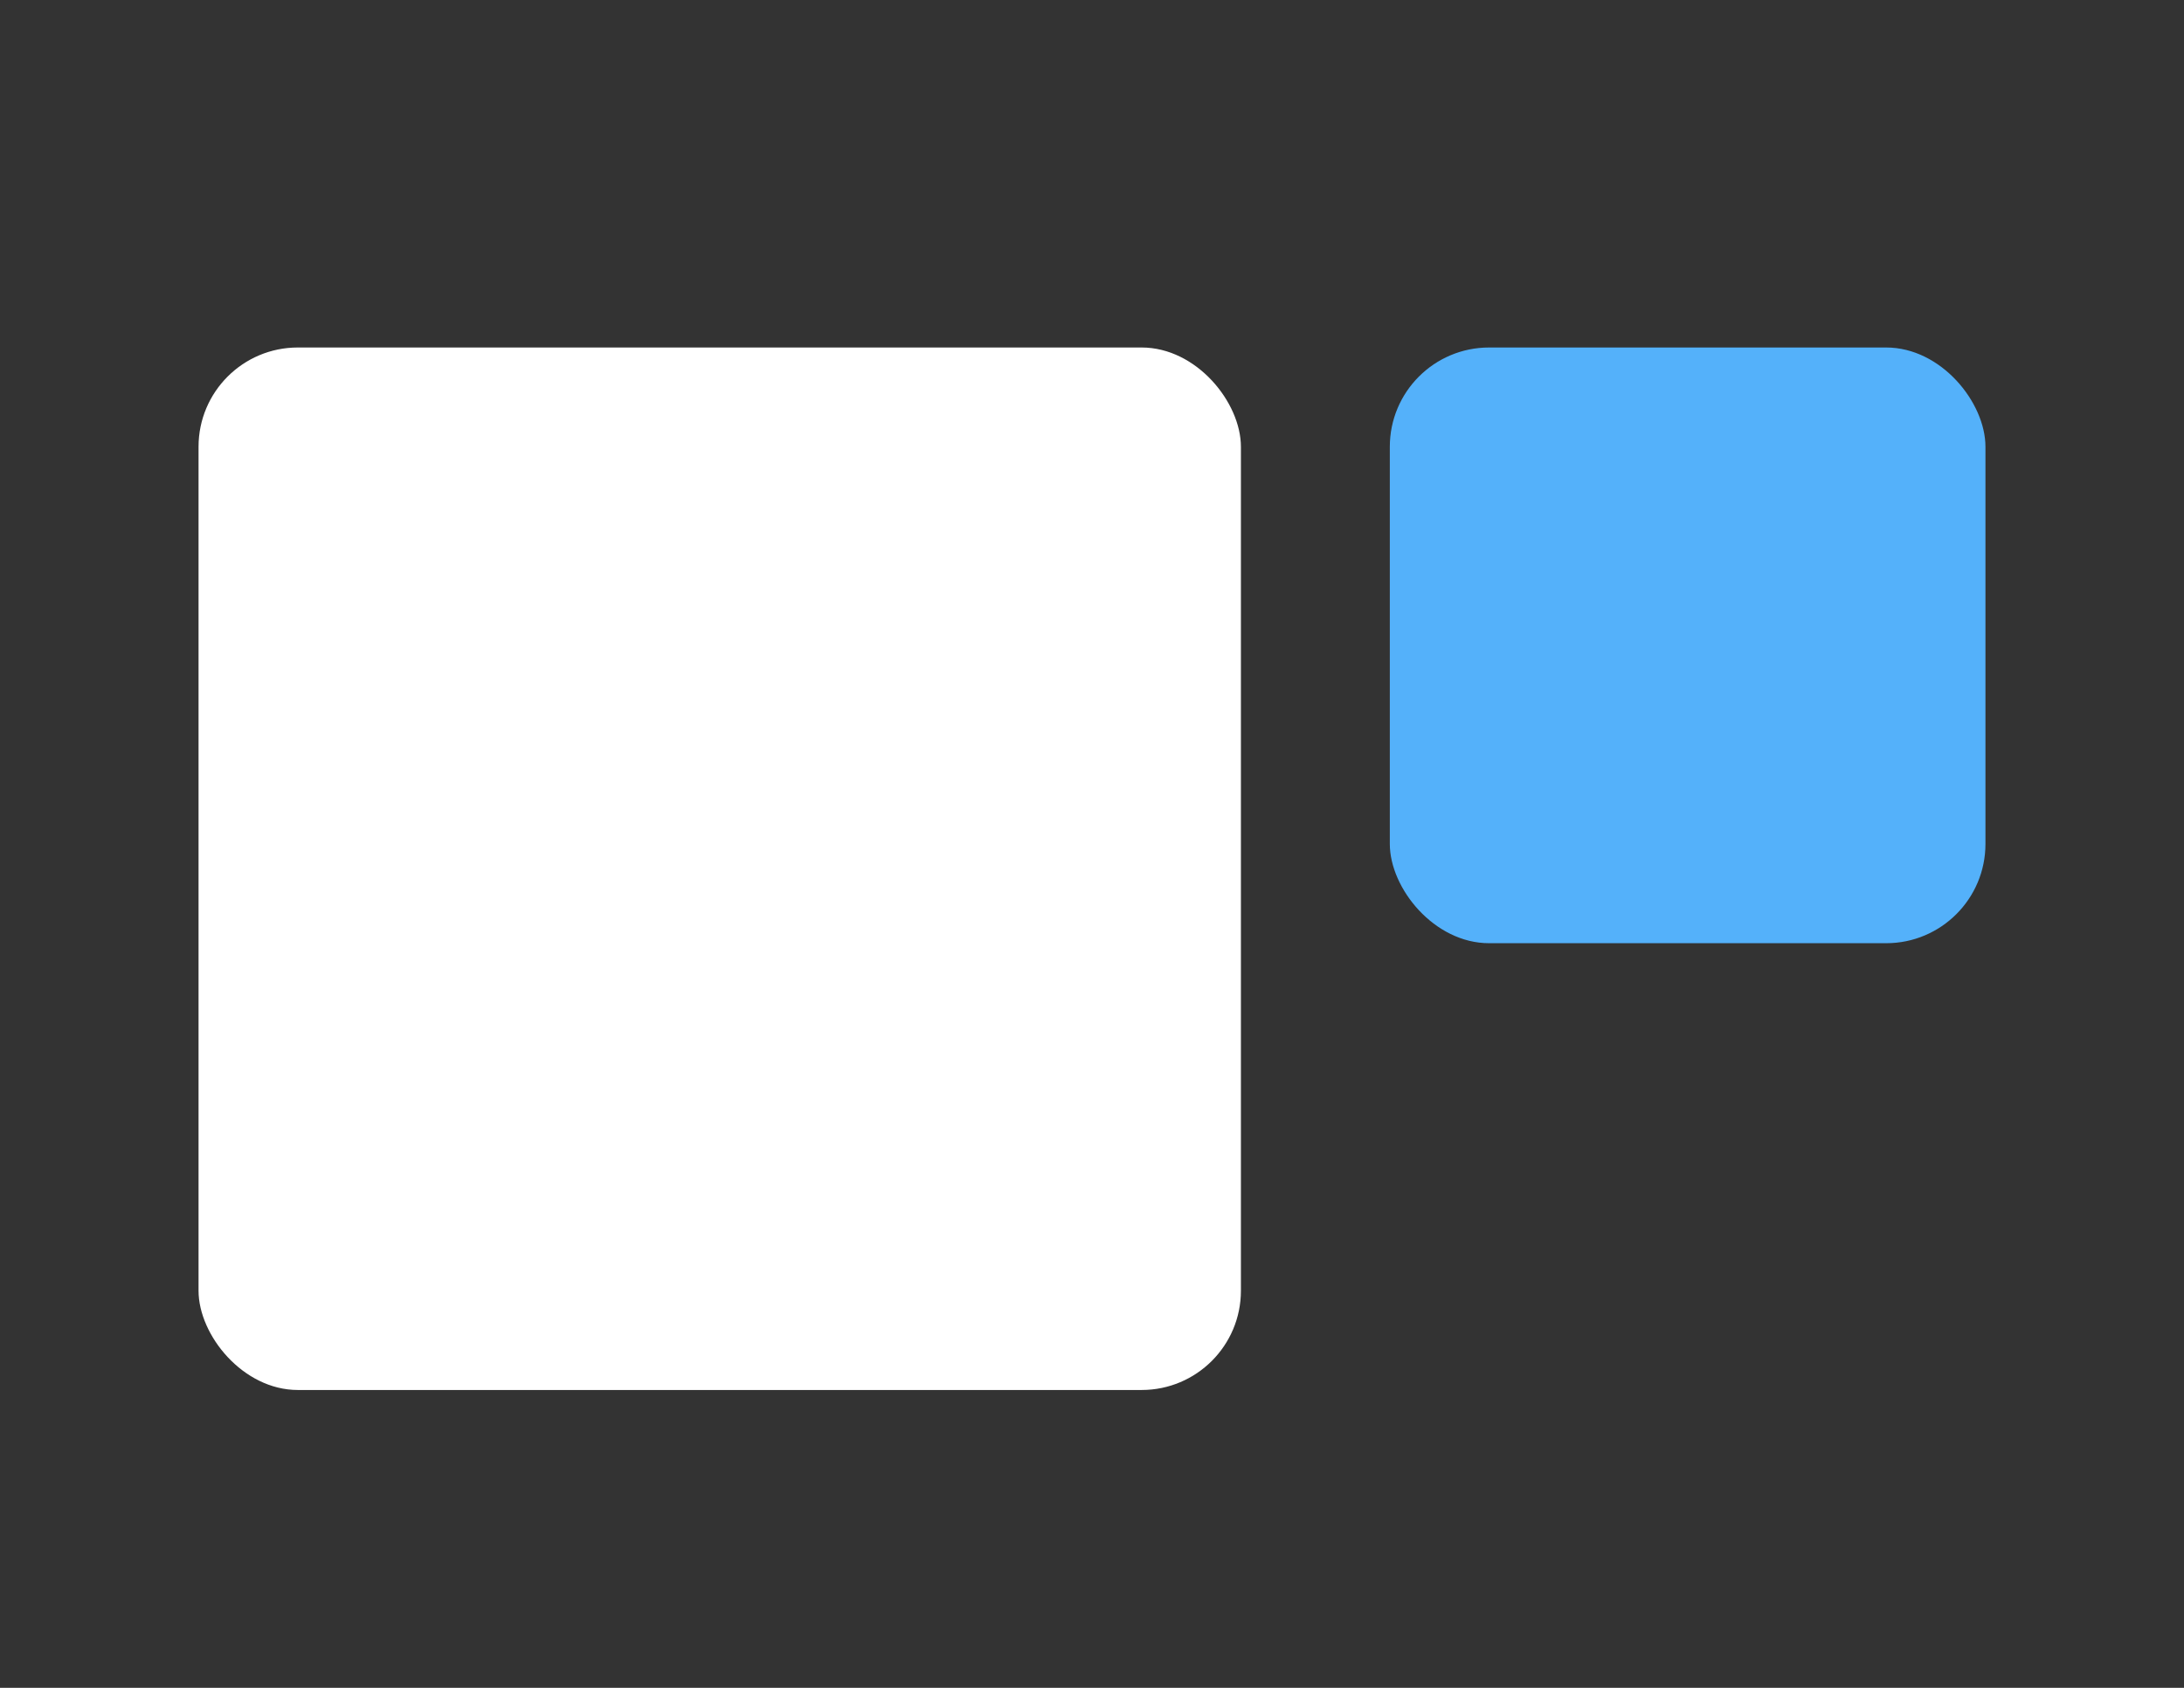 <?xml version="1.0" encoding="UTF-8"?>
<svg width="44px" height="34px" viewBox="0 0 44 34" version="1.1" xmlns="http://www.w3.org/2000/svg" xmlns:xlink="http://www.w3.org/1999/xlink">
    <rect x="0" y="0" width="44" height="34" fill="#333333" stroke="none"/>
    <!-- Generator: Sketch 49.3 (51167) - http://www.bohemiancoding.com/sketch -->
    <title>4</title>
    <desc>Created with Sketch.</desc>
    <defs></defs>
    <g id="4" stroke="none" stroke-width="1" fill="none" fill-rule="evenodd">
        <g id="Group-9">
            <g transform="translate(4, 7)">
                <rect id="Rectangle-5" fill="#ffffff" x="0" y="0" width="21" height="21" rx="2"></rect>
                <rect id="Rectangle-5" fill="#54B1FA" x="24" y="0" width="12" height="12" rx="2"></rect>
            </g>
        </g>
    </g>
</svg>